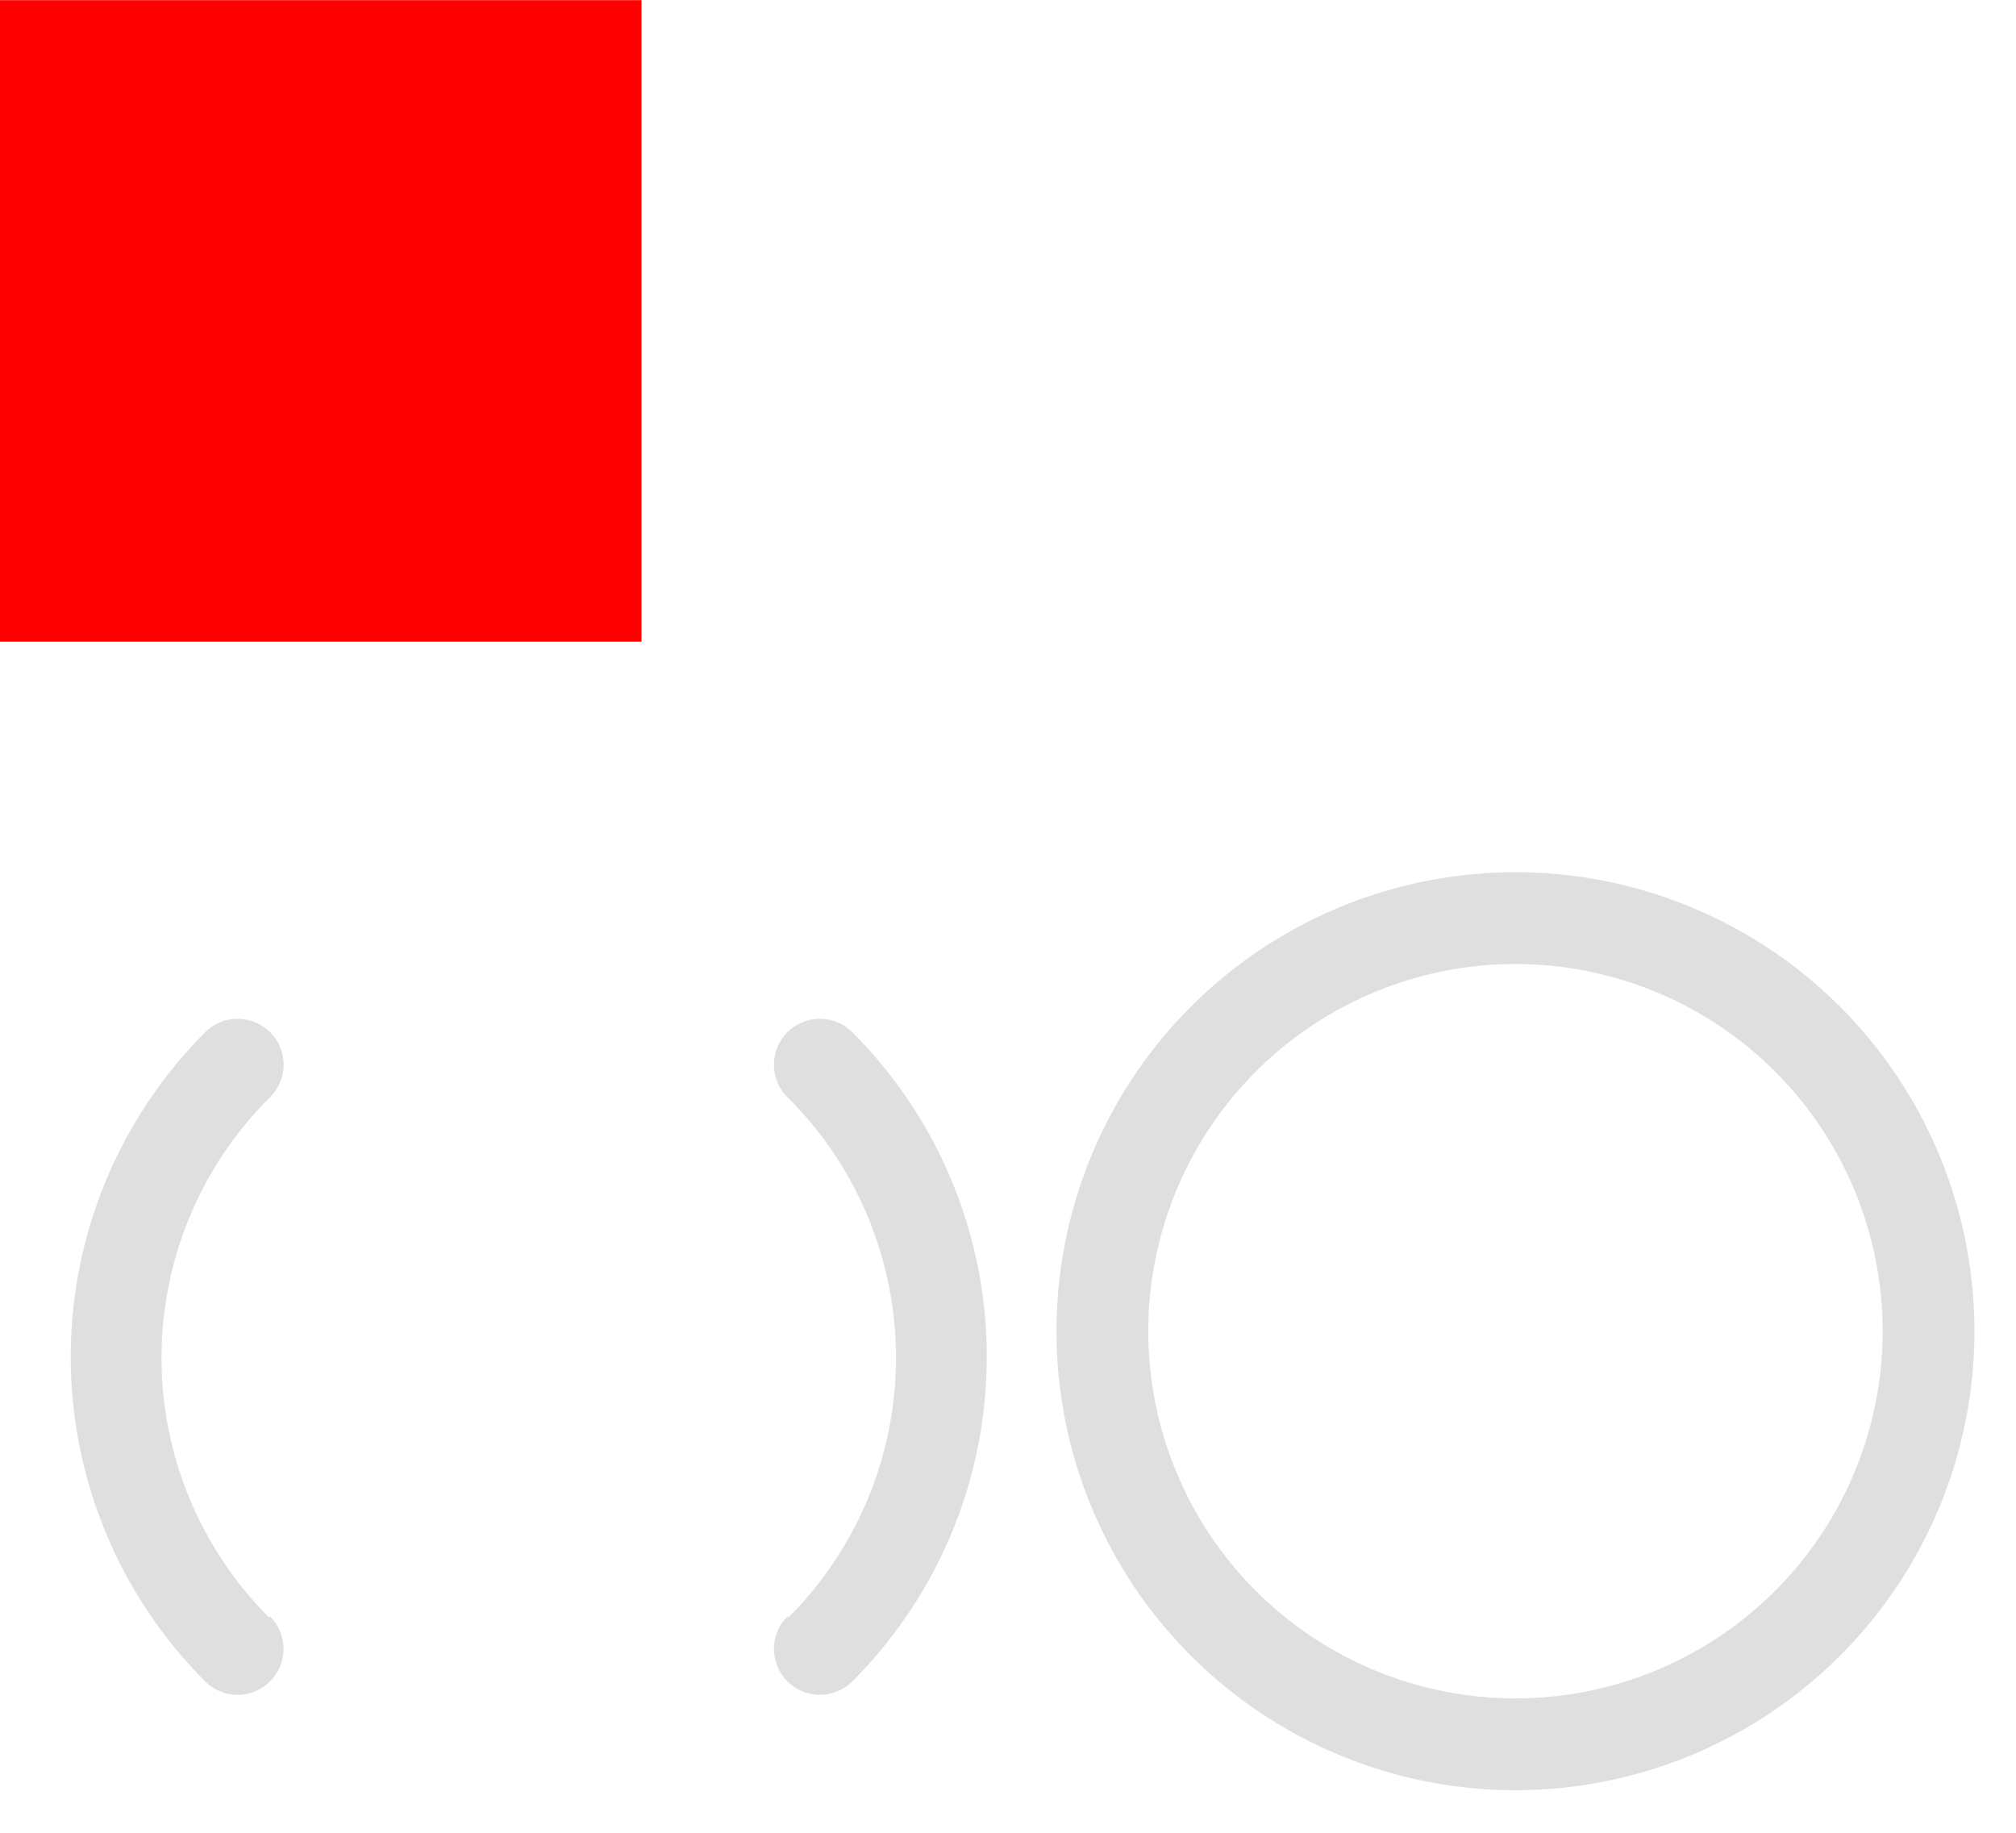 <svg xmlns="http://www.w3.org/2000/svg"  width="44" height="40" version="1.1" viewBox="0 0 11.64 10.58">
 <rect id="hint-rotation-angle" style="fill:#ff0000" width="3.704" height="3.704" x="0" y="0"/>
 <g id="stopped" transform="translate(-3.97,0.531)">
  <rect style="opacity:0.001"  width="5.82" height="5.82" x="9.79" y="4.23"/>
  <path style="fill:#dfdfdf"  transform="matrix(0.265,0,0,0.265,0,-0.001)" d="M 48,17 A 10,10 0 0 0 38,27 10,10 0 0 0 48,37 10,10 0 0 0 58,27 10,10 0 0 0 48,17 Z m 0,2 a 8,8 0 0 1 8,8 8,8 0 0 1 -8,8 8,8 0 0 1 -8,-8 8,8 0 0 1 8,-8 z"/>
 </g>
 <g id="busywidget" transform="matrix(0.265,0,0,0.265,-80.157,-85.259)">
  <rect style="opacity:0.001"  width="22" height="22" x="303" y="340.28"/>
  <path style="opacity:0.001"  d="m 306.929,344.241 a 10,10 0 0 0 -2e-5,14.142 10,10 0 0 0 14.142,2e-5 10,10 0 0 0 -2e-5,-14.142 10,10 0 0 0 -14.142,2e-5 z m 1.436,1.436 a 8,8 0 0 1 11.314,10e-6 8,8 0 0 1 0,11.314 8,8 0 0 1 -11.314,0 8,8 0 0 1 -1e-5,-11.314 z"/>
  <path style="fill:#dfdfdf"  d="m 319.635,344.219 a 1,1 0 0 0 0,1.414 l -10e-4,10e-4 a 8,8 0 0 1 0.024,0.021 8,8 0 0 1 0,11.314 l -0.022,-0.022 a 1,1 0 0 0 0,1.414 1,1 0 0 0 1.414,0 10,10 0 0 0 0,-14.142 1,1 0 0 0 -1.414,0 z"/>
  <path style="fill:#dfdfdf"  d="m 308.365,344.219 a 1,1 0 0 1 0,1.414 l 10e-4,10e-4 a 8,8 0 0 0 -0.024,0.021 8,8 0 0 0 0,11.314 l 0.022,-0.022 a 1,1 0 0 1 0,1.414 1,1 0 0 1 -1.414,0 10,10 0 0 1 0,-14.142 1,1 0 0 1 1.414,0 z"/>
 </g>
</svg>

